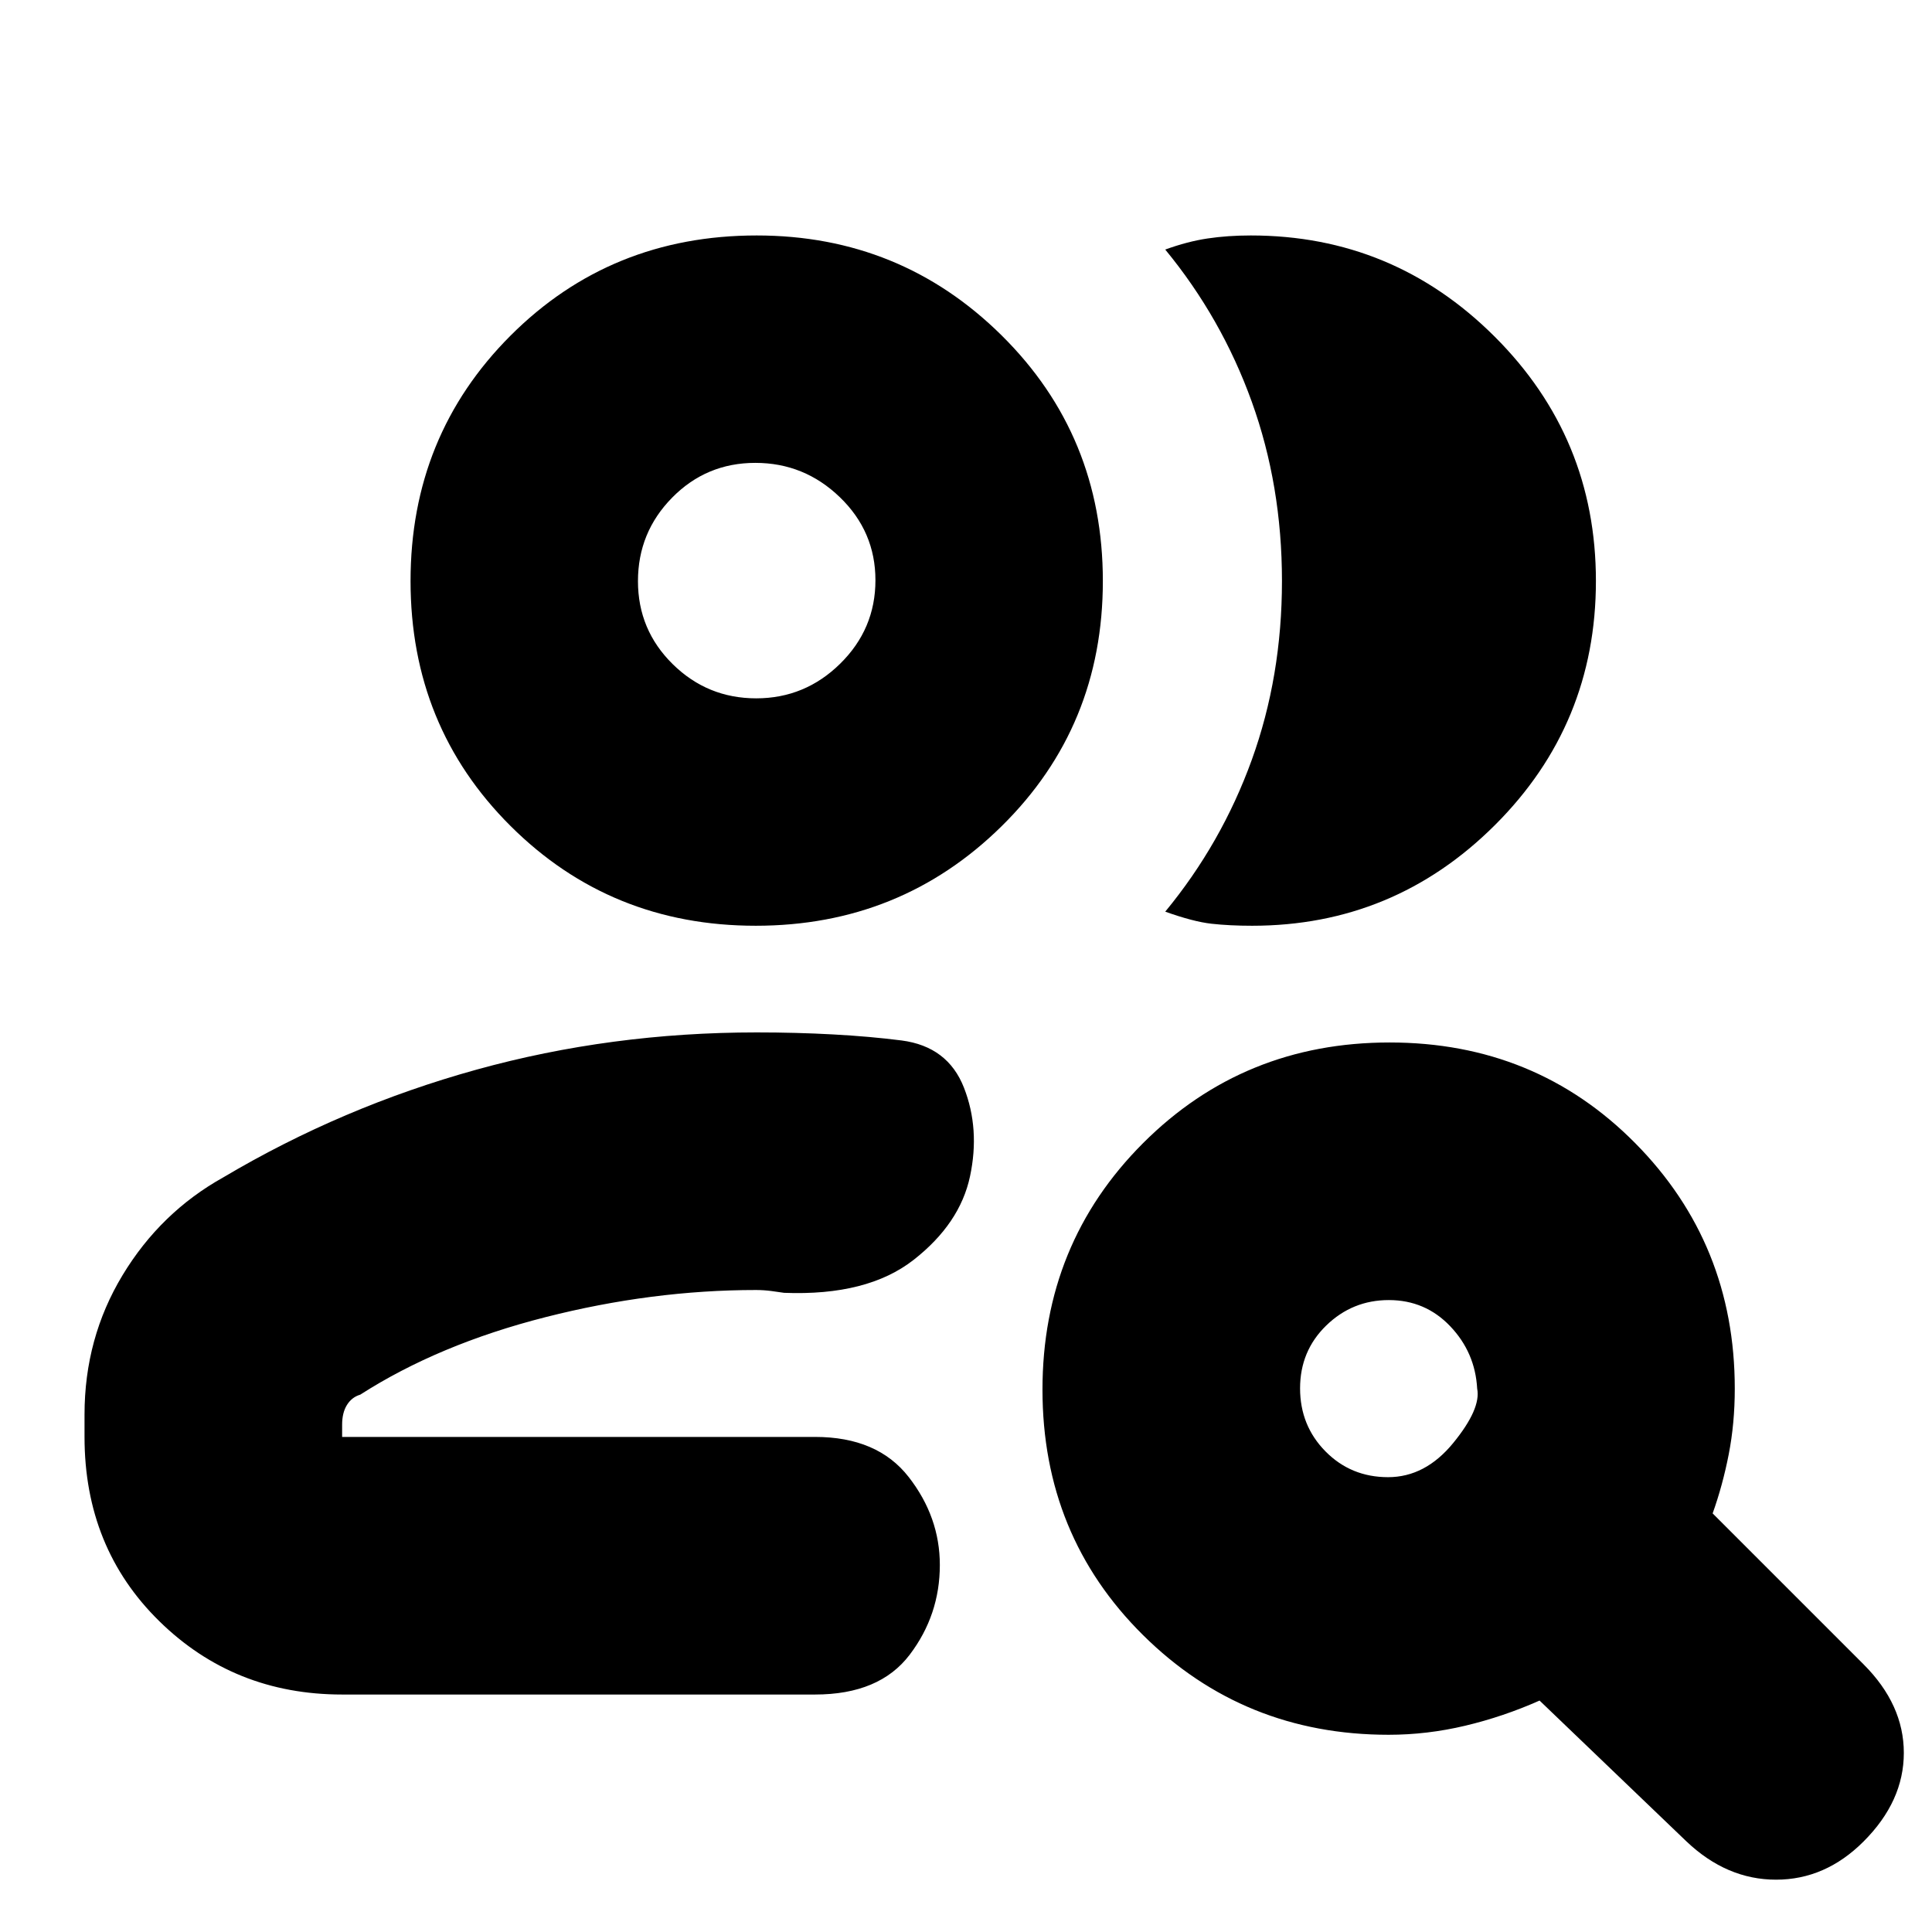 <svg xmlns="http://www.w3.org/2000/svg" height="20" viewBox="0 -960 960 960" width="20"><path d="M376-246ZM170-118q-53.7 0-90.85-36.45Q42-190.9 42-246v-11.12q0-37.96 18.88-69.22Q79.77-357.6 111-375q59-35 125.77-53.5T376-447q19.63 0 37.96 1 18.33 1 34.04 3 23 3 31 23.5t3 44q-5 23.5-28 41.5t-64.35 16.4q-2.56-.4-6.37-.9-3.82-.5-7.64-.5Q324-319 271-305.5T179-267q-4.2 1.25-6.6 5.11-2.4 3.86-2.4 9.8v6.09h235q31 0 46.5 19.89 15.5 19.88 15.5 43.75 0 24.86-15 44.61T405-118H170Zm205.5-382q-72.05 0-121.77-49.53Q204-599.05 204-671.3t49.73-121.98Q303.46-843 376-843q71.55 0 121.77 49.72Q548-743.55 548-671.3t-50.23 121.77Q447.55-500 375.5-500ZM793-671.31q0 71.26-50.17 121.28Q692.66-500 622.16-500 611-500 602-501t-23-6q28-33.94 43-75.42 15-41.47 15-88.9 0-47.44-15-89.06Q607-802 579-836q11-4 21-5.5t21.53-1.5q70.76 0 121.11 50.22Q793-742.57 793-671.31ZM375.76-613q24.24 0 41.74-17.24 17.5-17.23 17.5-41.44 0-24.2-17.68-41.26-17.67-17.06-42-17.06Q351-730 334-712.74t-17 41.5Q317-647 334.26-630q17.26 17 41.5 17Zm.24-58Zm313.73 445q18.48 0 32.38-17Q736-260 734-270q-1-18-13.4-31-12.39-13-30.5-13-18.1 0-31.1 12.64t-13 31.2q0 18.56 12.64 31.36t31.09 12.8ZM690-98q-72 0-122-49.5-50-49.51-50-122 0-72.5 50-122.5t122.5-50q72.49 0 122 50Q862-342 862-270q0 17.25-3 32.62-3 15.38-8 29.38l75 75q20 20 20 44t-19.98 44q-18.98 19-43.5 19T838-45l-73-70q-18 8-36.94 12.5Q709.13-98 690-98Z"/></svg>